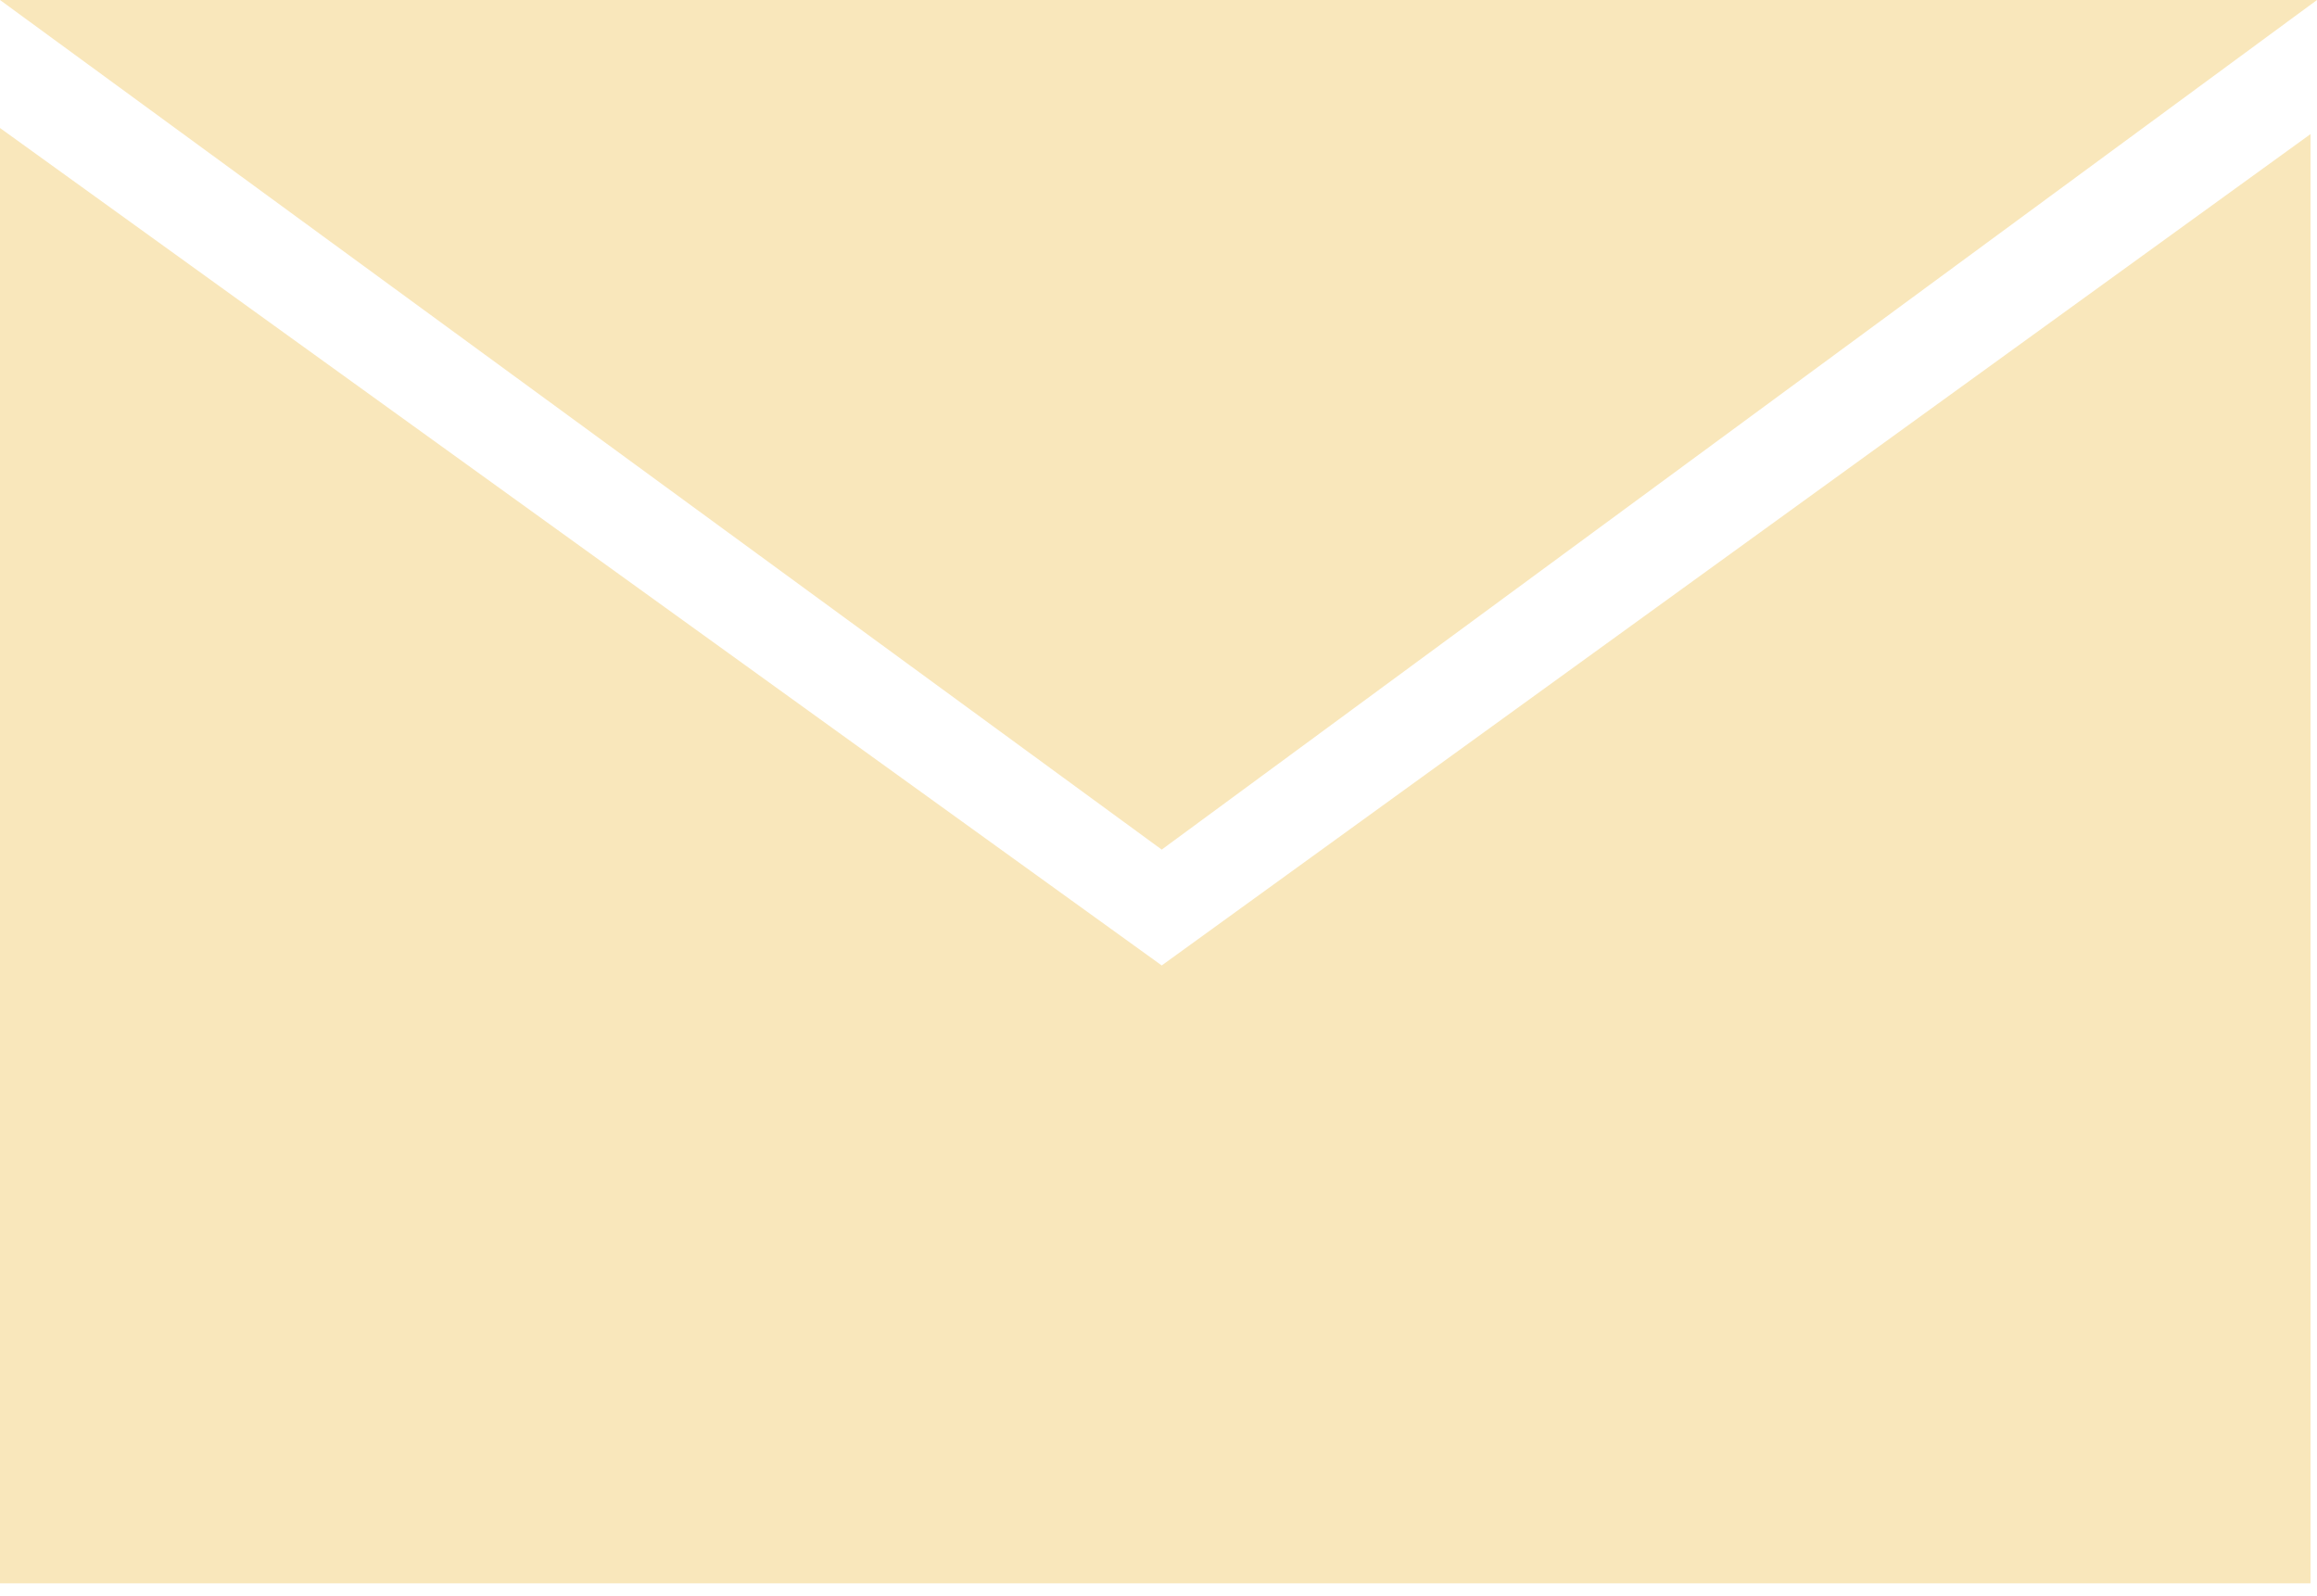 <svg width="90" height="62" viewBox="0 0 90 62" fill="none" xmlns="http://www.w3.org/2000/svg">
<path d="M89.749 5.208V61.5H0V4.972L45.125 37.5L89.749 5.208Z" fill="#F9E7BB"/>
<path d="M90 0H0L45.125 33L90 0Z" fill="#F9E7BB"/>
</svg>
